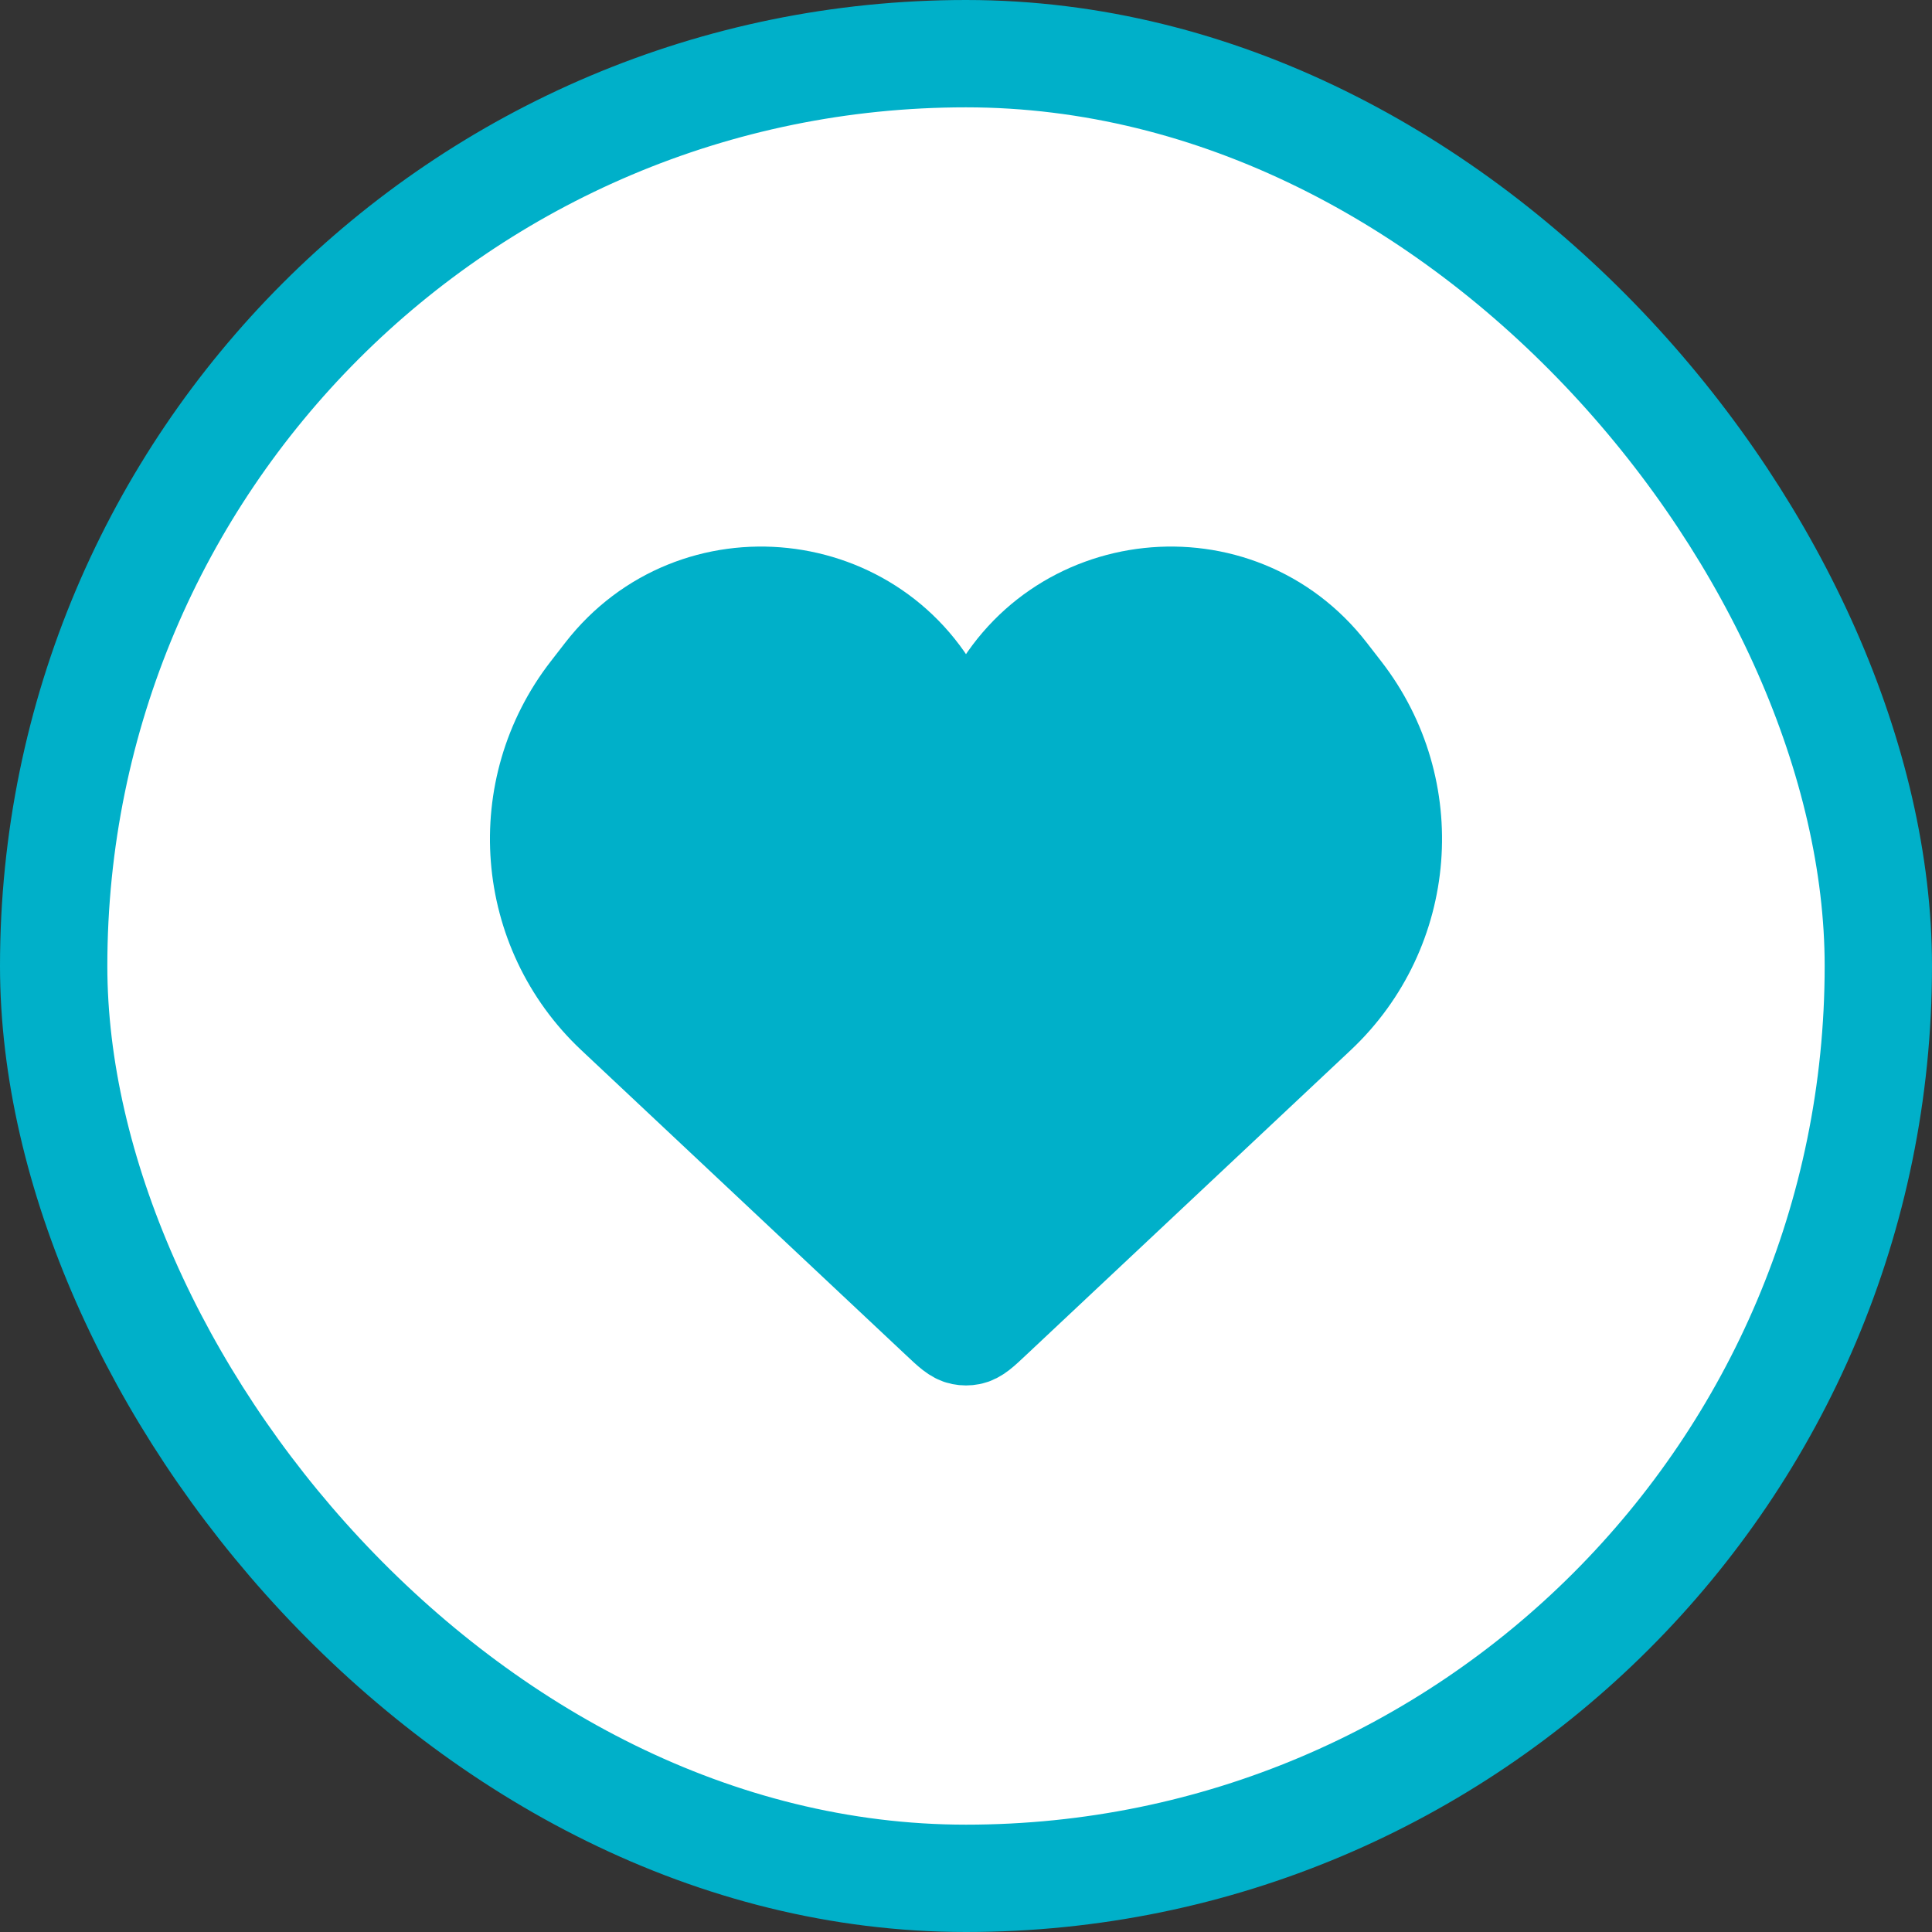 <svg width="36" height="36" viewBox="0 0 36 36" fill="none" xmlns="http://www.w3.org/2000/svg">
<rect x="0" y="0" width="36" height="36" fill="#333333" stroke="none"/>
<rect x="1" y="1" width="34" height="34" rx="17" fill="white"/>
<rect x="1" y="1" width="34" height="34" rx="17" stroke="#00B0C9" stroke-width="2"/>
<path d="M11.428 18.934L17.481 24.619C17.689 24.815 17.793 24.913 17.916 24.937C17.971 24.948 18.029 24.948 18.084 24.937C18.207 24.913 18.311 24.815 18.519 24.619L24.572 18.934C26.274 17.334 26.481 14.702 25.049 12.856L24.78 12.509C23.067 10.3 19.628 10.671 18.424 13.193C18.254 13.549 17.746 13.549 17.576 13.193C16.372 10.671 12.934 10.3 11.22 12.509L10.951 12.856C9.519 14.702 9.725 17.334 11.428 18.934Z" fill="#00B0C9" stroke="#00B0C9" stroke-width="1.741"/>
</svg>
